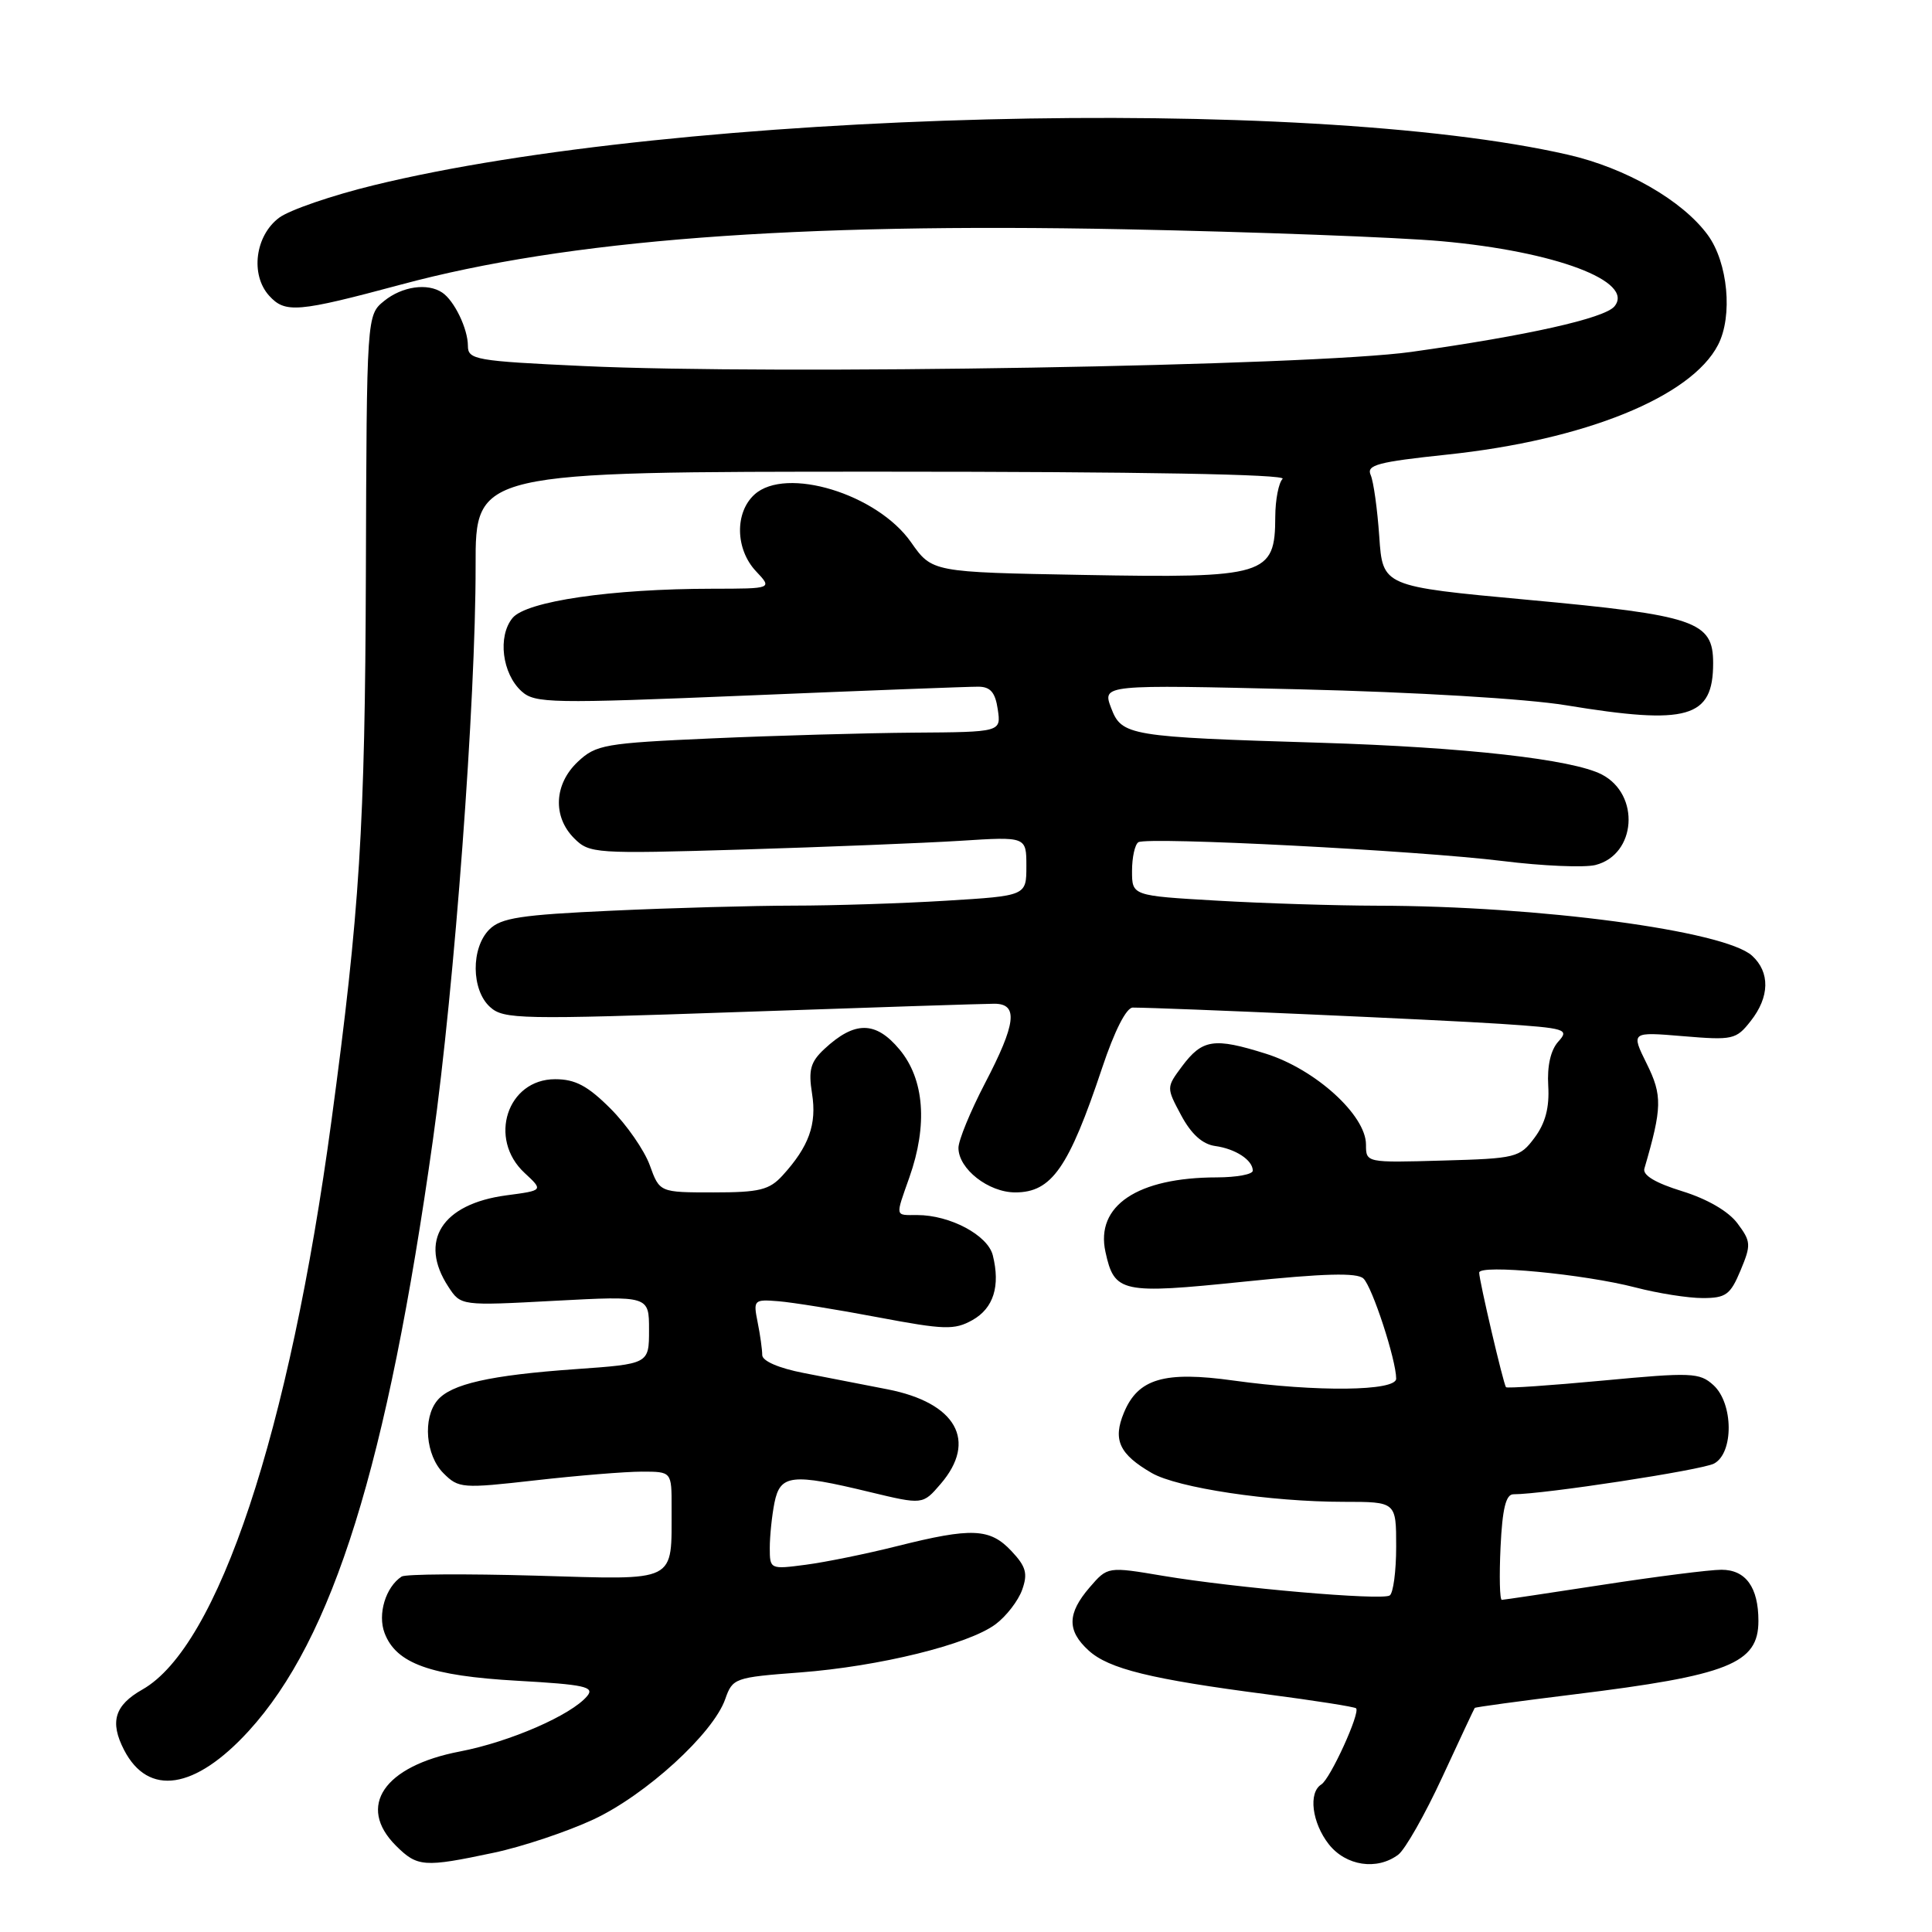 <?xml version="1.0" encoding="UTF-8" standalone="no"?>
<!DOCTYPE svg PUBLIC "-//W3C//DTD SVG 1.1//EN" "http://www.w3.org/Graphics/SVG/1.1/DTD/svg11.dtd" >
<svg xmlns="http://www.w3.org/2000/svg" xmlns:xlink="http://www.w3.org/1999/xlink" version="1.1" viewBox="0 0 256 256">
 <g >
 <path fill="currentColor"
d=" M 65.41 245.50 C 69.21 244.70 75.17 242.70 78.65 241.08 C 85.61 237.82 94.52 229.68 96.10 225.13 C 97.07 222.36 97.35 222.26 105.99 221.61 C 116.51 220.81 128.31 217.91 131.92 215.22 C 133.34 214.16 134.92 212.11 135.44 210.66 C 136.21 208.50 135.96 207.58 134.01 205.51 C 131.17 202.49 128.76 202.39 118.91 204.86 C 114.83 205.89 109.36 207.00 106.75 207.34 C 102.05 207.96 102.00 207.93 102.00 205.11 C 102.00 203.54 102.28 200.84 102.62 199.12 C 103.38 195.37 104.90 195.20 115.24 197.70 C 122.27 199.39 122.27 199.39 124.63 196.64 C 129.55 190.93 126.71 185.87 117.59 184.09 C 114.52 183.49 109.53 182.52 106.50 181.93 C 103.19 181.29 101.00 180.34 101.00 179.55 C 101.00 178.84 100.73 176.88 100.39 175.20 C 99.80 172.25 99.89 172.16 103.14 172.42 C 104.99 172.57 110.93 173.52 116.35 174.55 C 125.15 176.21 126.47 176.25 128.85 174.92 C 131.65 173.35 132.57 170.41 131.55 166.33 C 130.88 163.66 125.88 161.00 121.53 161.00 C 118.55 161.00 118.62 161.34 120.50 156.00 C 122.95 149.06 122.48 143.00 119.19 139.06 C 116.03 135.27 113.25 135.26 109.23 139.00 C 107.39 140.72 107.10 141.77 107.60 144.91 C 108.25 148.97 107.19 151.92 103.70 155.75 C 101.94 157.68 100.64 158.00 94.53 158.00 C 87.40 158.00 87.40 158.00 86.10 154.40 C 85.38 152.42 83.04 149.04 80.90 146.90 C 77.88 143.88 76.23 143.00 73.56 143.00 C 67.21 143.00 64.63 150.90 69.51 155.42 C 72.01 157.74 72.01 157.74 67.09 158.39 C 58.55 159.53 55.44 164.44 59.41 170.50 C 61.06 173.03 61.06 173.03 73.53 172.36 C 86.00 171.70 86.00 171.70 86.00 176.21 C 86.00 180.73 86.00 180.73 76.25 181.42 C 64.93 182.22 59.75 183.39 57.95 185.56 C 55.99 187.92 56.40 192.85 58.76 195.21 C 60.77 197.22 61.24 197.25 70.96 196.15 C 76.52 195.52 82.86 195.00 85.04 195.00 C 89.00 195.00 89.00 195.00 88.99 199.75 C 88.96 209.86 90.01 209.33 70.92 208.78 C 61.69 208.52 53.72 208.57 53.22 208.90 C 51.10 210.29 50.01 213.89 50.96 216.39 C 52.49 220.43 57.04 222.06 68.56 222.71 C 77.45 223.21 78.82 223.51 77.81 224.73 C 75.71 227.26 67.55 230.81 60.94 232.08 C 50.87 234.01 47.25 239.34 52.45 244.55 C 55.31 247.40 56.16 247.46 65.41 245.50 Z  M 185.28 245.75 C 186.19 245.06 188.81 240.45 191.10 235.50 C 193.39 230.55 195.33 226.41 195.41 226.31 C 195.49 226.20 201.39 225.40 208.53 224.52 C 229.06 222.00 233.00 220.43 233.00 214.78 C 233.00 210.32 231.32 208.00 228.10 208.00 C 226.55 208.00 219.48 208.90 212.39 209.99 C 205.30 211.08 199.28 211.98 199.00 211.99 C 198.72 212.00 198.65 208.85 198.83 205.00 C 199.07 199.91 199.54 198.00 200.53 198.00 C 204.55 198.00 225.52 194.79 227.12 193.93 C 229.75 192.53 229.69 185.94 227.03 183.53 C 225.20 181.87 224.12 181.83 212.42 182.93 C 205.47 183.58 199.68 183.98 199.55 183.81 C 199.20 183.35 195.99 169.65 196.00 168.63 C 196.00 167.50 209.87 168.82 216.73 170.60 C 219.68 171.37 223.67 172.00 225.60 172.00 C 228.69 172.00 229.28 171.57 230.63 168.34 C 232.05 164.94 232.02 164.51 230.22 162.10 C 229.03 160.50 226.22 158.87 222.89 157.84 C 219.36 156.75 217.63 155.72 217.89 154.84 C 220.25 146.76 220.28 145.15 218.20 140.95 C 216.11 136.72 216.11 136.72 223.03 137.30 C 229.60 137.85 230.05 137.75 231.97 135.30 C 234.50 132.10 234.56 128.82 232.15 126.63 C 228.49 123.32 203.89 120.04 182.50 120.01 C 177.00 120.00 167.44 119.70 161.25 119.34 C 150.00 118.69 150.00 118.69 150.00 115.41 C 150.00 113.60 150.38 111.89 150.84 111.60 C 152.06 110.85 187.85 112.70 199.11 114.09 C 204.40 114.75 209.93 114.98 211.40 114.62 C 216.82 113.25 217.38 105.28 212.24 102.62 C 208.34 100.61 194.13 99.01 175.00 98.42 C 149.54 97.65 148.63 97.49 147.23 93.81 C 146.06 90.71 146.06 90.71 172.28 91.34 C 187.55 91.71 202.26 92.59 207.50 93.45 C 223.66 96.11 227.00 95.15 227.00 87.87 C 227.00 82.32 224.70 81.53 202.35 79.47 C 183.21 77.70 183.21 77.70 182.76 71.10 C 182.51 67.47 182.00 63.80 181.62 62.94 C 181.03 61.61 182.56 61.21 191.72 60.24 C 209.97 58.32 224.08 52.61 227.65 45.70 C 229.63 41.88 228.96 34.79 226.29 31.14 C 222.93 26.56 215.45 22.26 207.76 20.50 C 172.95 12.53 89.97 14.65 49.50 24.55 C 44.00 25.89 38.38 27.82 37.00 28.84 C 33.81 31.21 33.14 36.39 35.66 39.18 C 37.79 41.53 39.42 41.39 53.16 37.70 C 75.17 31.78 105.13 29.50 149.00 30.38 C 166.32 30.73 185.22 31.44 191.00 31.96 C 206.10 33.31 216.66 37.29 213.92 40.60 C 212.60 42.18 202.38 44.47 187.00 46.63 C 173.71 48.49 102.85 49.70 77.25 48.50 C 63.01 47.84 62.00 47.66 62.00 45.83 C 62.00 43.57 60.20 39.84 58.60 38.77 C 56.65 37.46 53.28 37.95 50.91 39.87 C 48.59 41.75 48.59 41.75 48.48 76.12 C 48.37 109.56 47.67 120.72 43.92 148.50 C 38.35 189.76 28.90 218.18 18.87 223.87 C 15.18 225.96 14.52 228.16 16.44 231.88 C 19.65 238.09 25.83 237.15 32.94 229.38 C 44.13 217.13 51.31 194.12 57.37 151.00 C 60.24 130.57 63.04 92.88 63.02 75.00 C 63.00 62.50 63.00 62.50 116.95 62.50 C 151.02 62.50 170.55 62.85 169.95 63.45 C 169.43 63.97 168.99 66.22 168.98 68.45 C 168.96 76.27 167.80 76.62 143.50 76.18 C 123.50 75.82 123.50 75.82 120.71 71.84 C 116.22 65.44 104.14 61.76 99.98 65.52 C 97.34 67.91 97.43 72.77 100.17 75.69 C 102.35 78.00 102.35 78.00 94.42 78.01 C 81.00 78.02 69.73 79.67 67.91 81.89 C 65.92 84.32 66.53 89.26 69.11 91.60 C 70.88 93.20 72.97 93.24 99.26 92.15 C 114.79 91.50 128.46 90.98 129.64 90.99 C 131.24 91.00 131.88 91.75 132.21 94.00 C 132.65 97.00 132.65 97.00 121.08 97.08 C 114.71 97.13 102.67 97.47 94.32 97.84 C 80.12 98.47 78.98 98.67 76.57 100.93 C 73.41 103.90 73.21 108.21 76.08 111.08 C 78.10 113.10 78.82 113.15 98.33 112.57 C 109.43 112.23 122.44 111.71 127.25 111.41 C 136.00 110.85 136.00 110.85 136.00 114.77 C 136.00 118.70 136.00 118.70 125.34 119.35 C 119.48 119.71 110.37 120.00 105.09 120.00 C 99.82 120.01 89.01 120.30 81.09 120.67 C 69.00 121.22 66.38 121.62 64.84 123.16 C 62.39 125.61 62.44 131.18 64.93 133.43 C 66.73 135.07 68.89 135.11 98.18 134.09 C 115.41 133.49 130.51 133.00 131.75 133.00 C 134.96 133.00 134.65 135.62 130.50 143.57 C 128.58 147.26 127.00 151.10 127.00 152.10 C 127.00 154.89 130.98 158.00 134.53 158.00 C 139.35 158.00 141.61 154.76 146.04 141.50 C 147.68 136.58 149.25 133.50 150.10 133.51 C 154.57 133.53 190.97 135.14 198.78 135.66 C 207.52 136.24 207.97 136.38 206.48 138.02 C 205.47 139.14 204.99 141.25 205.15 143.88 C 205.32 146.76 204.77 148.83 203.34 150.75 C 201.37 153.39 200.90 153.51 191.15 153.78 C 181.01 154.07 181.00 154.07 181.00 151.66 C 181.00 147.77 174.29 141.68 167.73 139.62 C 160.86 137.46 159.32 137.69 156.62 141.30 C 154.54 144.10 154.54 144.10 156.52 147.80 C 157.85 150.28 159.33 151.61 161.00 151.85 C 163.71 152.22 166.00 153.72 166.00 155.12 C 166.00 155.61 163.86 156.00 161.25 156.01 C 150.72 156.02 145.13 159.76 146.48 165.89 C 147.66 171.30 148.58 171.50 164.81 169.83 C 175.46 168.73 179.82 168.61 180.66 169.41 C 181.83 170.50 185.00 180.21 185.00 182.68 C 185.00 184.34 174.48 184.46 163.45 182.93 C 154.27 181.65 150.79 182.67 148.92 187.20 C 147.43 190.79 148.31 192.69 152.61 195.18 C 156.02 197.15 168.31 199.00 178.07 199.00 C 185.00 199.00 185.00 199.00 185.00 204.94 C 185.00 208.21 184.61 211.12 184.14 211.41 C 183.04 212.09 163.76 210.42 154.13 208.81 C 146.77 207.57 146.77 207.57 144.38 210.34 C 141.40 213.80 141.37 216.08 144.25 218.70 C 146.92 221.14 152.53 222.51 167.91 224.51 C 174.19 225.33 179.49 226.16 179.69 226.36 C 180.27 226.94 176.27 235.72 175.08 236.45 C 173.34 237.53 173.84 241.52 176.07 244.37 C 178.34 247.25 182.46 247.87 185.28 245.75 Z "/>
</g>
</svg>